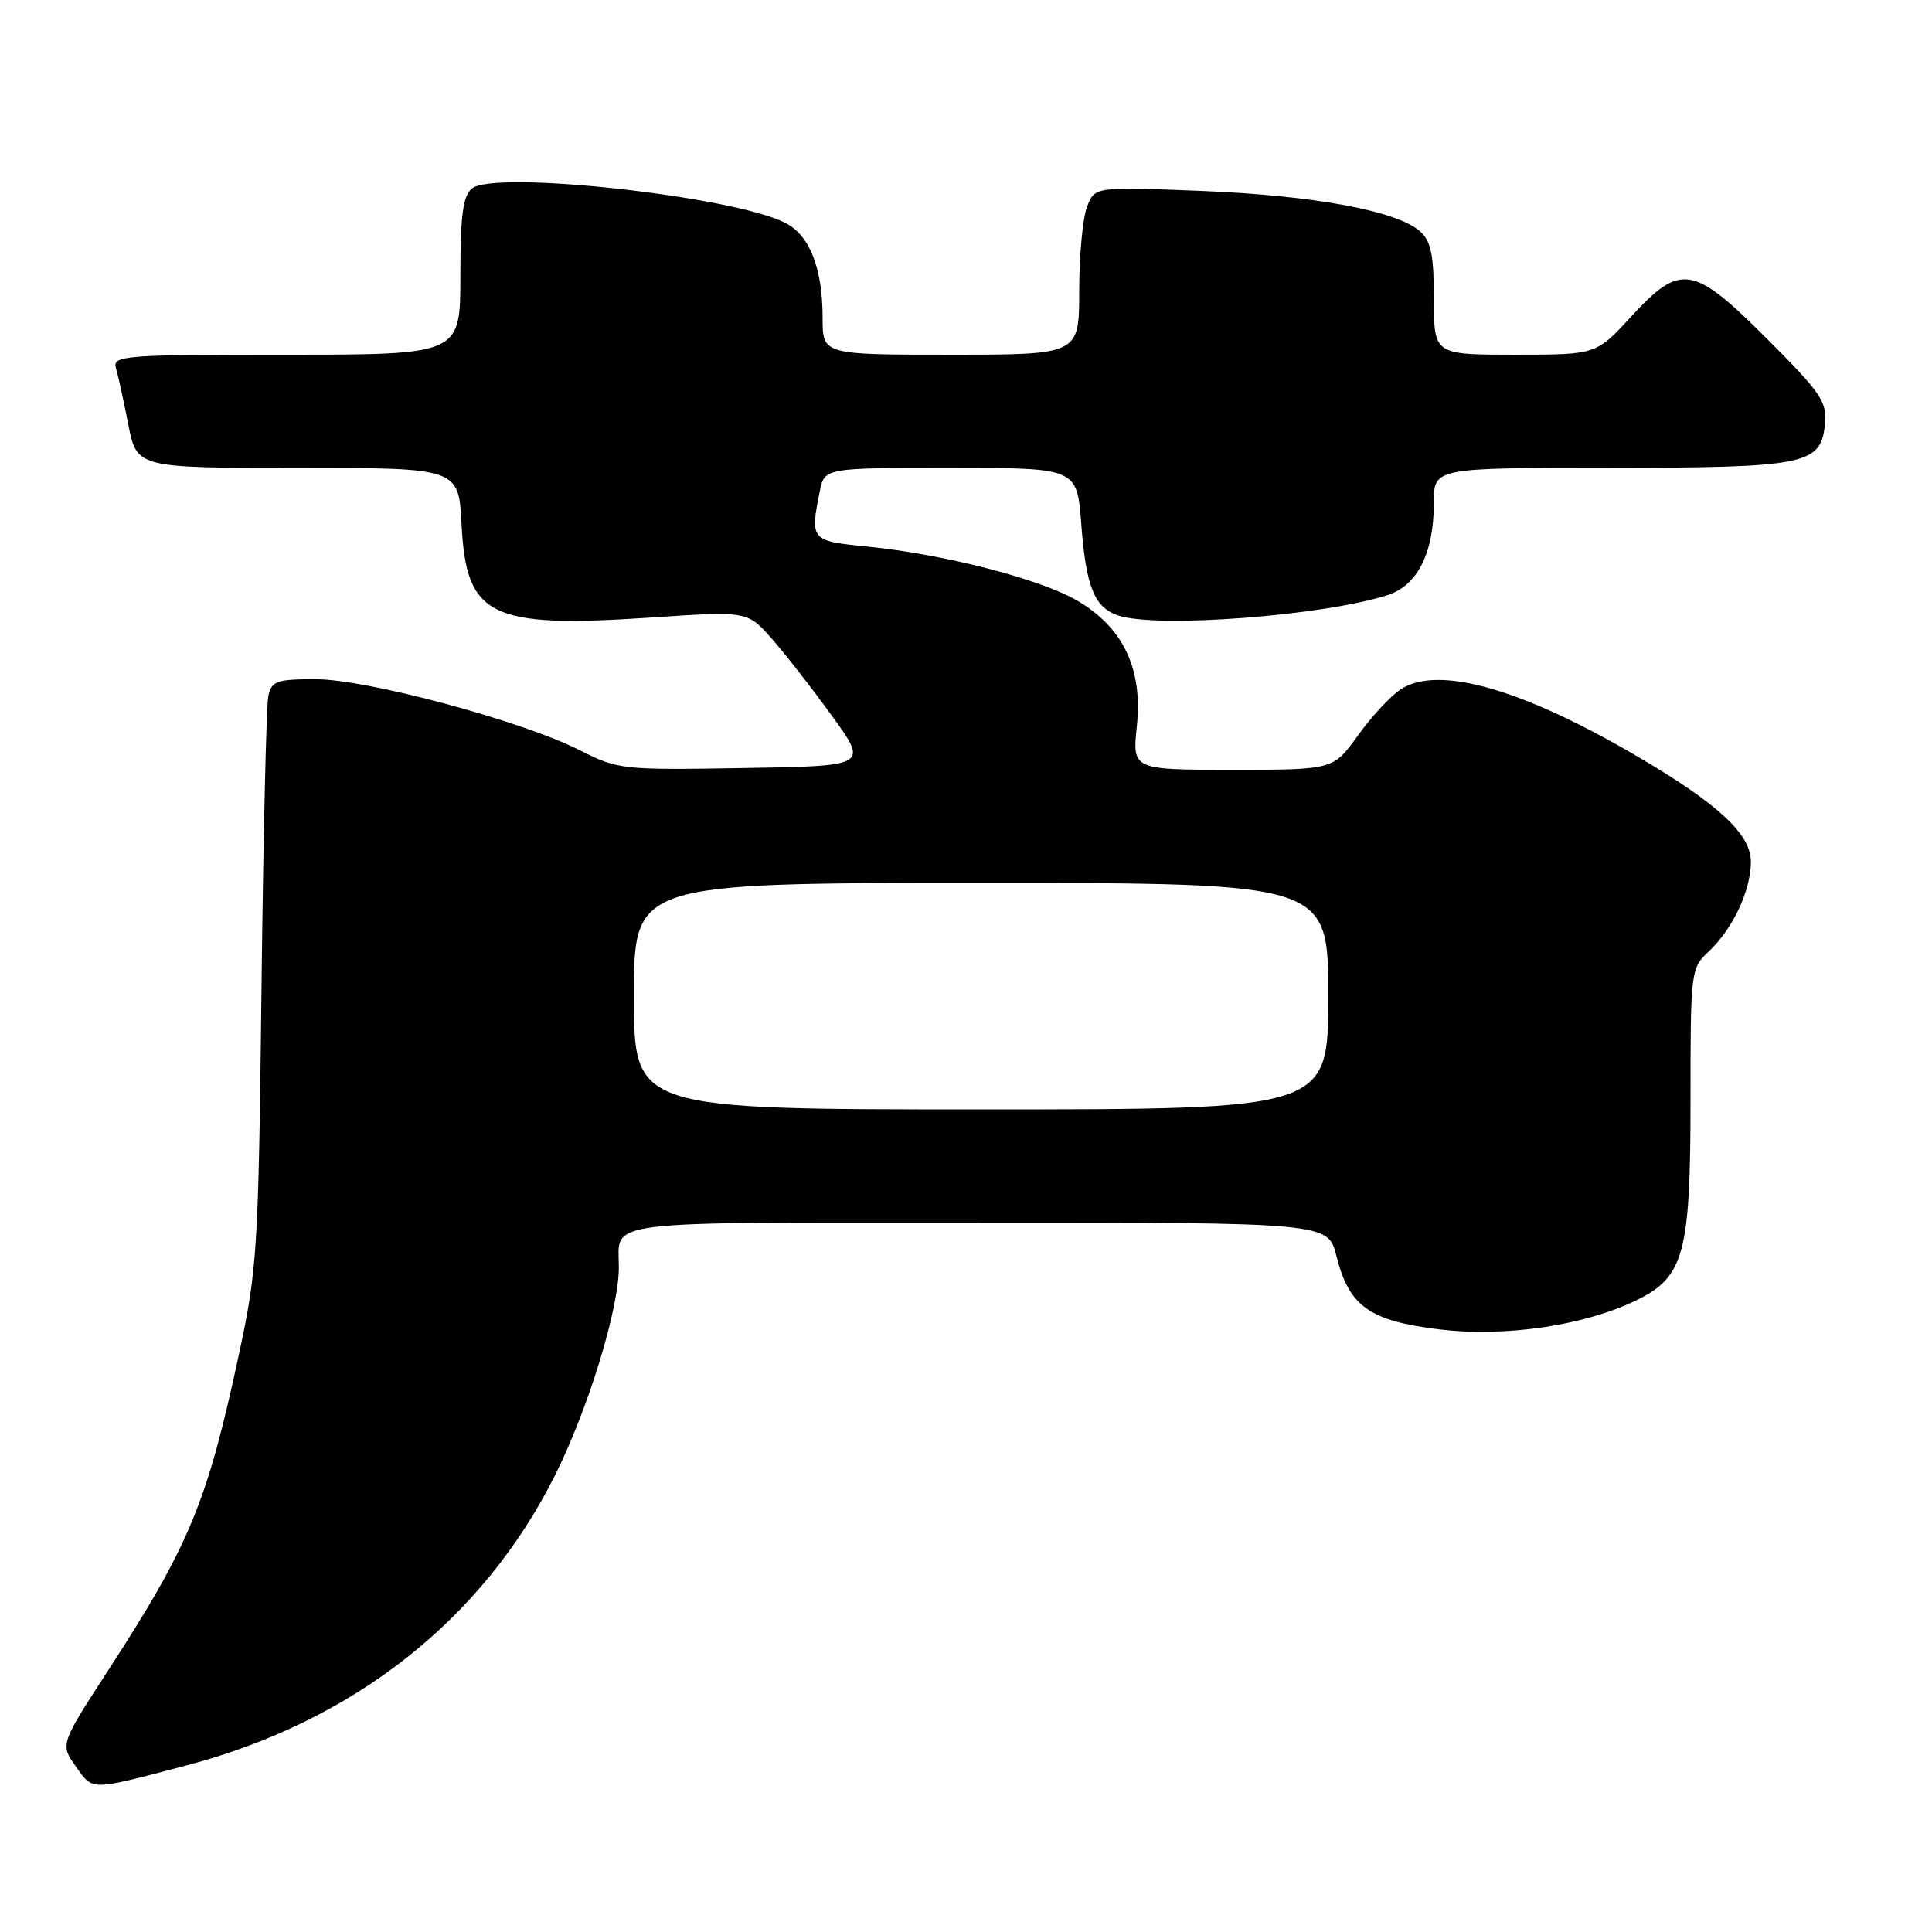 <?xml version="1.0" encoding="UTF-8" standalone="no"?>
<!DOCTYPE svg PUBLIC "-//W3C//DTD SVG 1.1//EN" "http://www.w3.org/Graphics/SVG/1.1/DTD/svg11.dtd" >
<svg xmlns="http://www.w3.org/2000/svg" xmlns:xlink="http://www.w3.org/1999/xlink" version="1.1" viewBox="0 0 256 256">
 <g >
 <path fill="currentColor"
d=" M 24.66 233.94 C 46.81 228.12 63.94 214.64 73.53 195.51 C 77.93 186.72 82.00 173.46 82.00 167.92 C 82.00 161.59 78.71 162.00 129.59 162.00 C 175.97 162.00 175.97 162.00 177.08 166.42 C 178.77 173.12 181.44 175.02 190.74 176.15 C 199.46 177.20 209.98 175.64 216.86 172.28 C 223.15 169.20 224.00 166.09 224.00 145.92 C 224.00 128.58 224.03 128.32 226.44 126.05 C 229.62 123.07 232.00 117.98 232.00 114.18 C 232.00 110.57 227.77 106.61 217.35 100.46 C 201.82 91.29 190.60 88.07 185.60 91.34 C 184.27 92.22 181.71 94.97 179.92 97.47 C 176.66 102.00 176.66 102.00 163.35 102.00 C 150.03 102.00 150.03 102.00 150.64 96.20 C 151.43 88.60 148.84 83.16 142.73 79.58 C 137.85 76.72 125.02 73.42 114.90 72.42 C 107.42 71.68 107.33 71.58 108.62 65.12 C 109.25 62.00 109.25 62.00 125.98 62.00 C 142.71 62.00 142.71 62.00 143.27 69.41 C 143.91 77.82 145.02 80.55 148.25 81.58 C 153.49 83.26 175.37 81.58 183.85 78.86 C 187.85 77.57 190.00 73.27 190.00 66.53 C 190.00 62.00 190.00 62.00 213.25 61.99 C 239.40 61.97 241.29 61.58 241.82 56.17 C 242.10 53.24 241.29 52.05 234.19 44.95 C 224.31 35.07 222.71 34.80 216.09 42.00 C 211.49 47.00 211.49 47.00 200.75 47.00 C 190.00 47.00 190.00 47.00 190.00 39.65 C 190.00 33.87 189.62 31.97 188.21 30.69 C 185.19 27.95 174.16 25.90 159.28 25.30 C 145.05 24.73 145.05 24.73 144.03 27.43 C 143.46 28.91 143.00 33.93 143.00 38.57 C 143.00 47.00 143.00 47.00 126.00 47.00 C 109.00 47.00 109.00 47.00 109.00 42.15 C 109.00 35.55 107.31 31.21 104.09 29.55 C 97.23 26.00 65.50 22.51 62.53 24.98 C 61.34 25.97 61.00 28.53 61.00 36.62 C 61.00 47.00 61.00 47.00 37.93 47.00 C 16.44 47.00 14.90 47.12 15.36 48.75 C 15.64 49.71 16.38 53.09 17.00 56.25 C 18.14 62.00 18.14 62.00 39.46 62.00 C 60.78 62.00 60.78 62.00 61.16 69.49 C 61.78 81.74 64.88 83.26 86.35 81.82 C 99.03 80.97 99.03 80.97 102.27 84.63 C 104.04 86.65 107.65 91.27 110.27 94.90 C 115.04 101.50 115.04 101.50 98.54 101.77 C 82.43 102.04 81.90 101.98 76.84 99.42 C 69.13 95.51 48.64 90.00 41.82 90.00 C 36.63 90.00 35.99 90.23 35.55 92.25 C 35.29 93.49 34.88 110.92 34.65 131.00 C 34.25 165.60 34.10 168.12 31.65 179.50 C 27.45 199.08 25.12 204.70 14.34 221.32 C 7.97 231.14 7.97 231.14 10.05 234.07 C 12.36 237.31 11.80 237.32 24.66 233.94 Z  M 84.00 132.00 C 84.00 117.00 84.00 117.00 130.00 117.00 C 176.00 117.00 176.00 117.00 176.00 132.00 C 176.00 147.00 176.00 147.00 130.00 147.00 C 84.00 147.00 84.00 147.00 84.00 132.00 Z "/>
</g>
</svg>